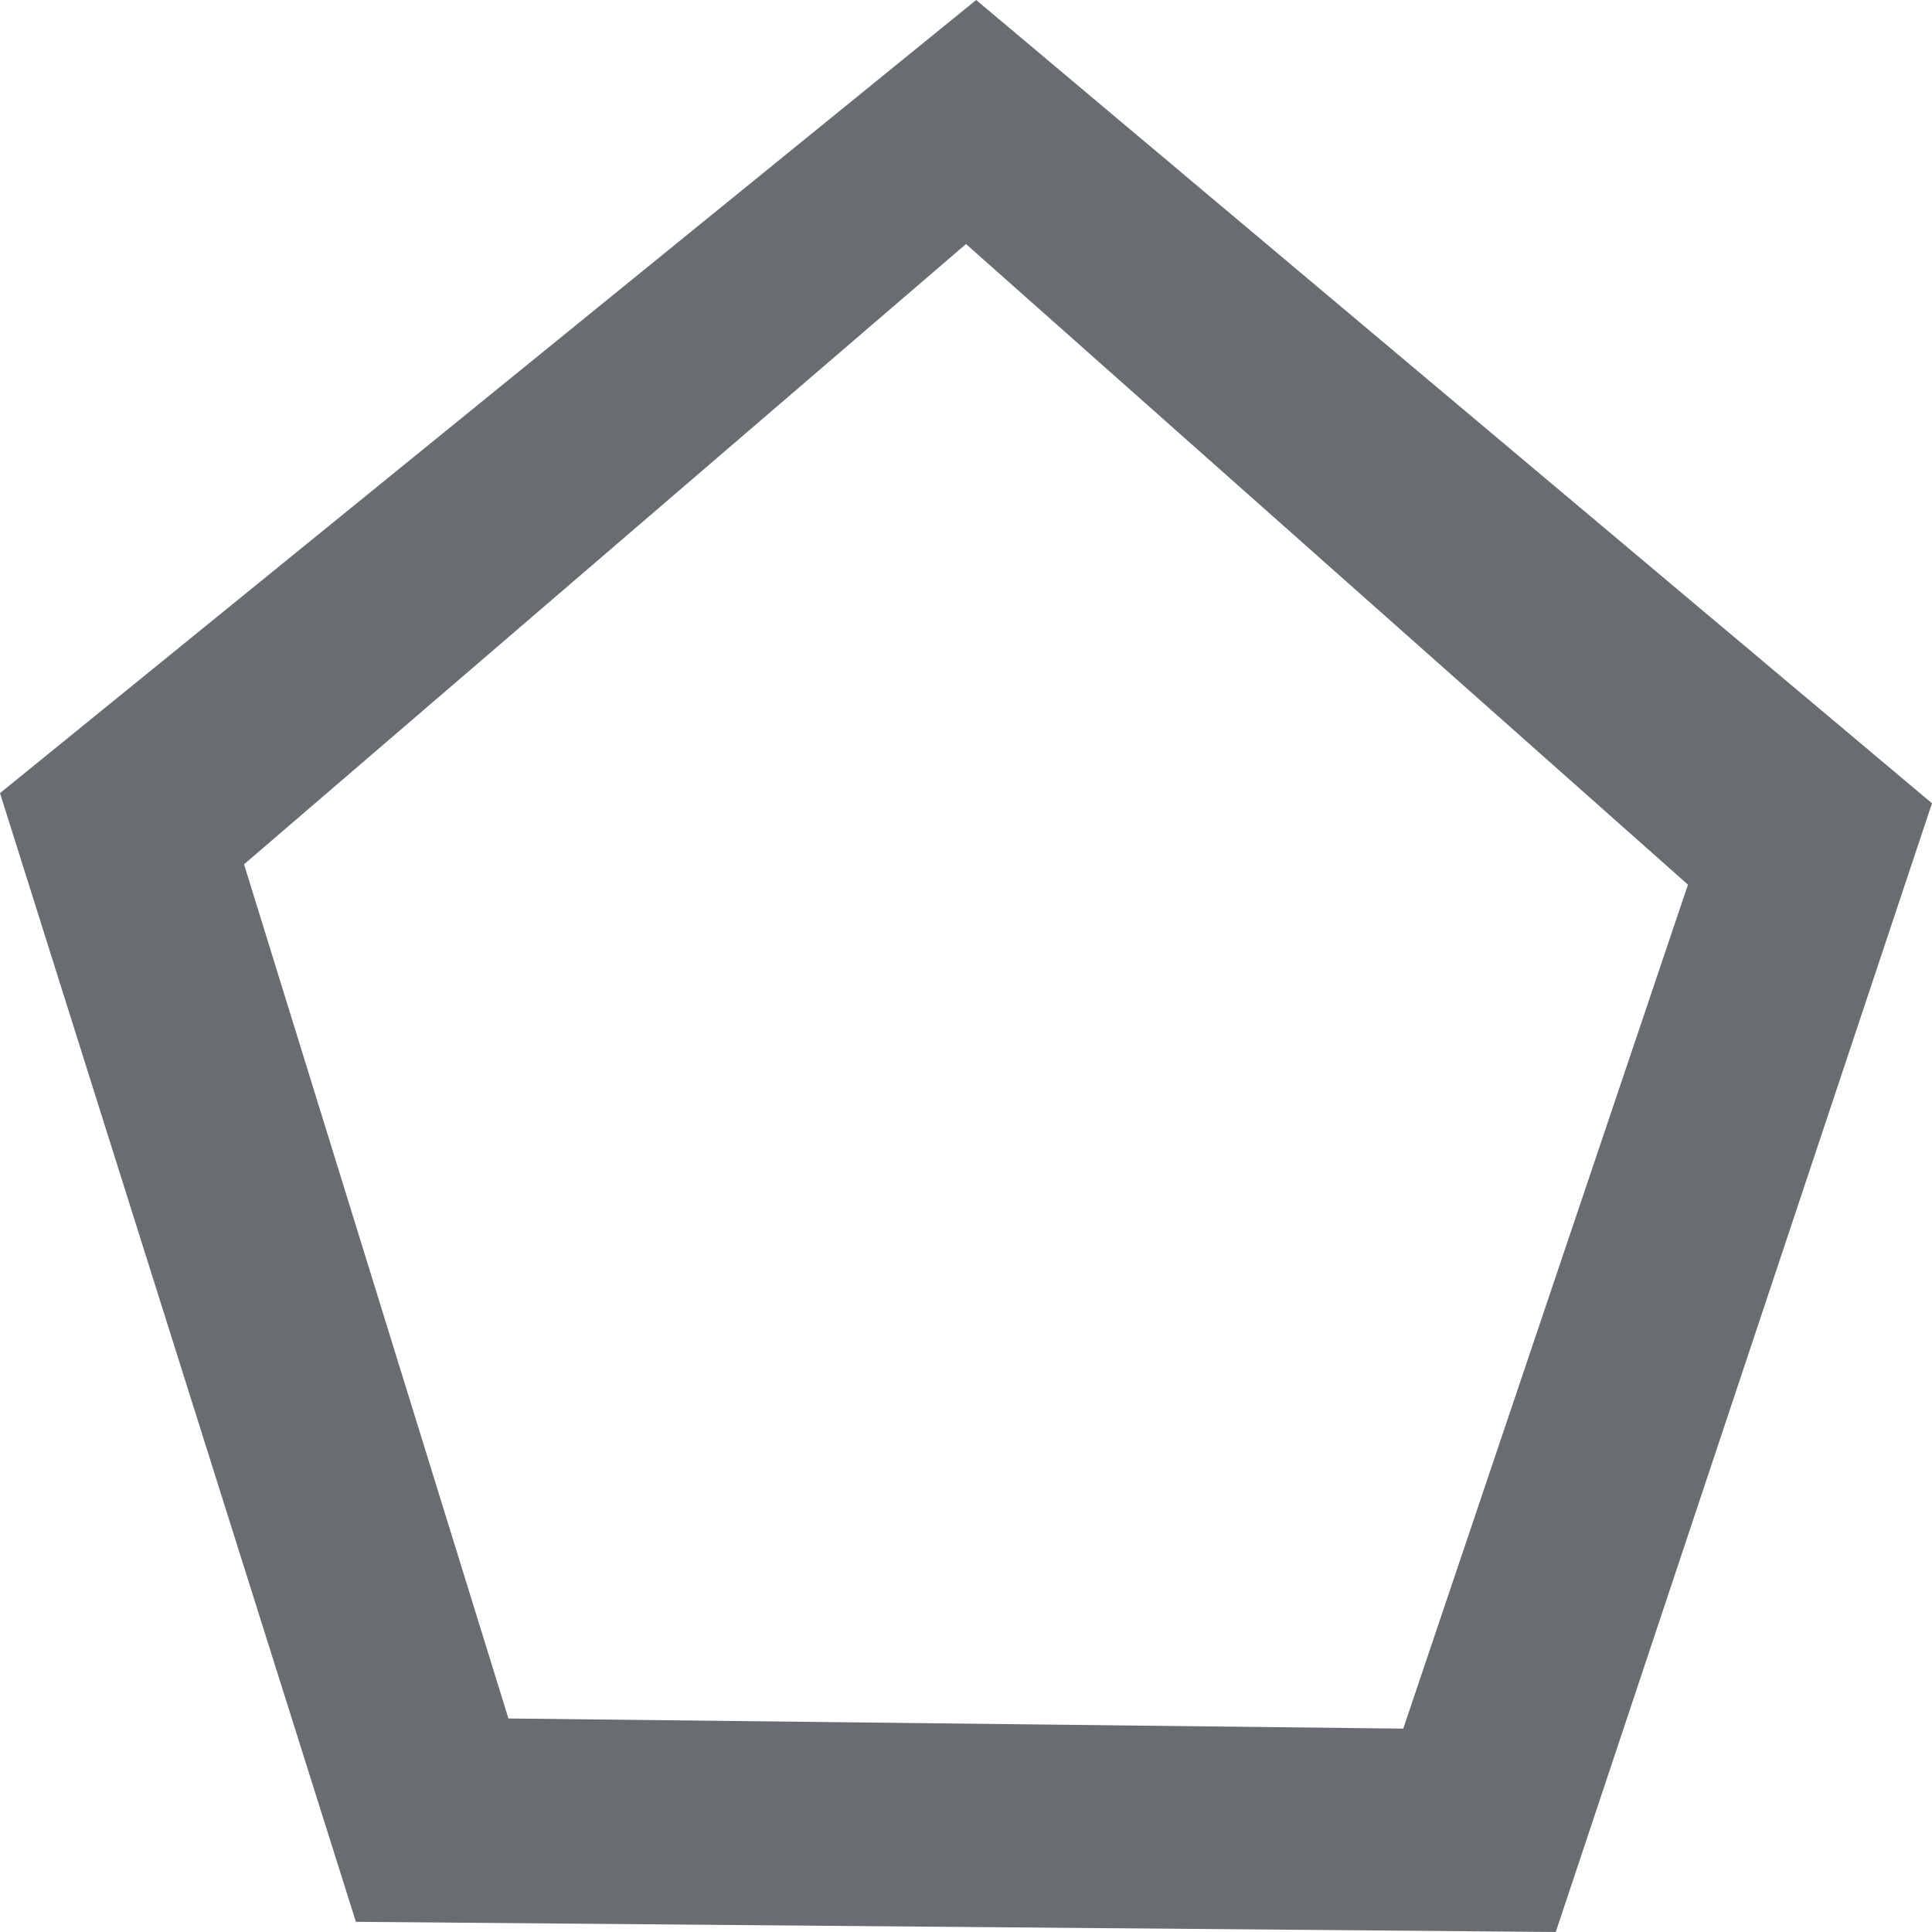 <svg xmlns="http://www.w3.org/2000/svg" viewBox="0 0 19 19"><path d="M18.8,22.5,7,22.4,3.5,11.3l9.6-7.8,9.4,7.9ZM13,5.9,5.9,12l2.6,8.4,8.8.1,2.8-8.3Z" transform="translate(-3.5 -3.5)" fill="#696d72" fill-rule="evenodd"/></svg>